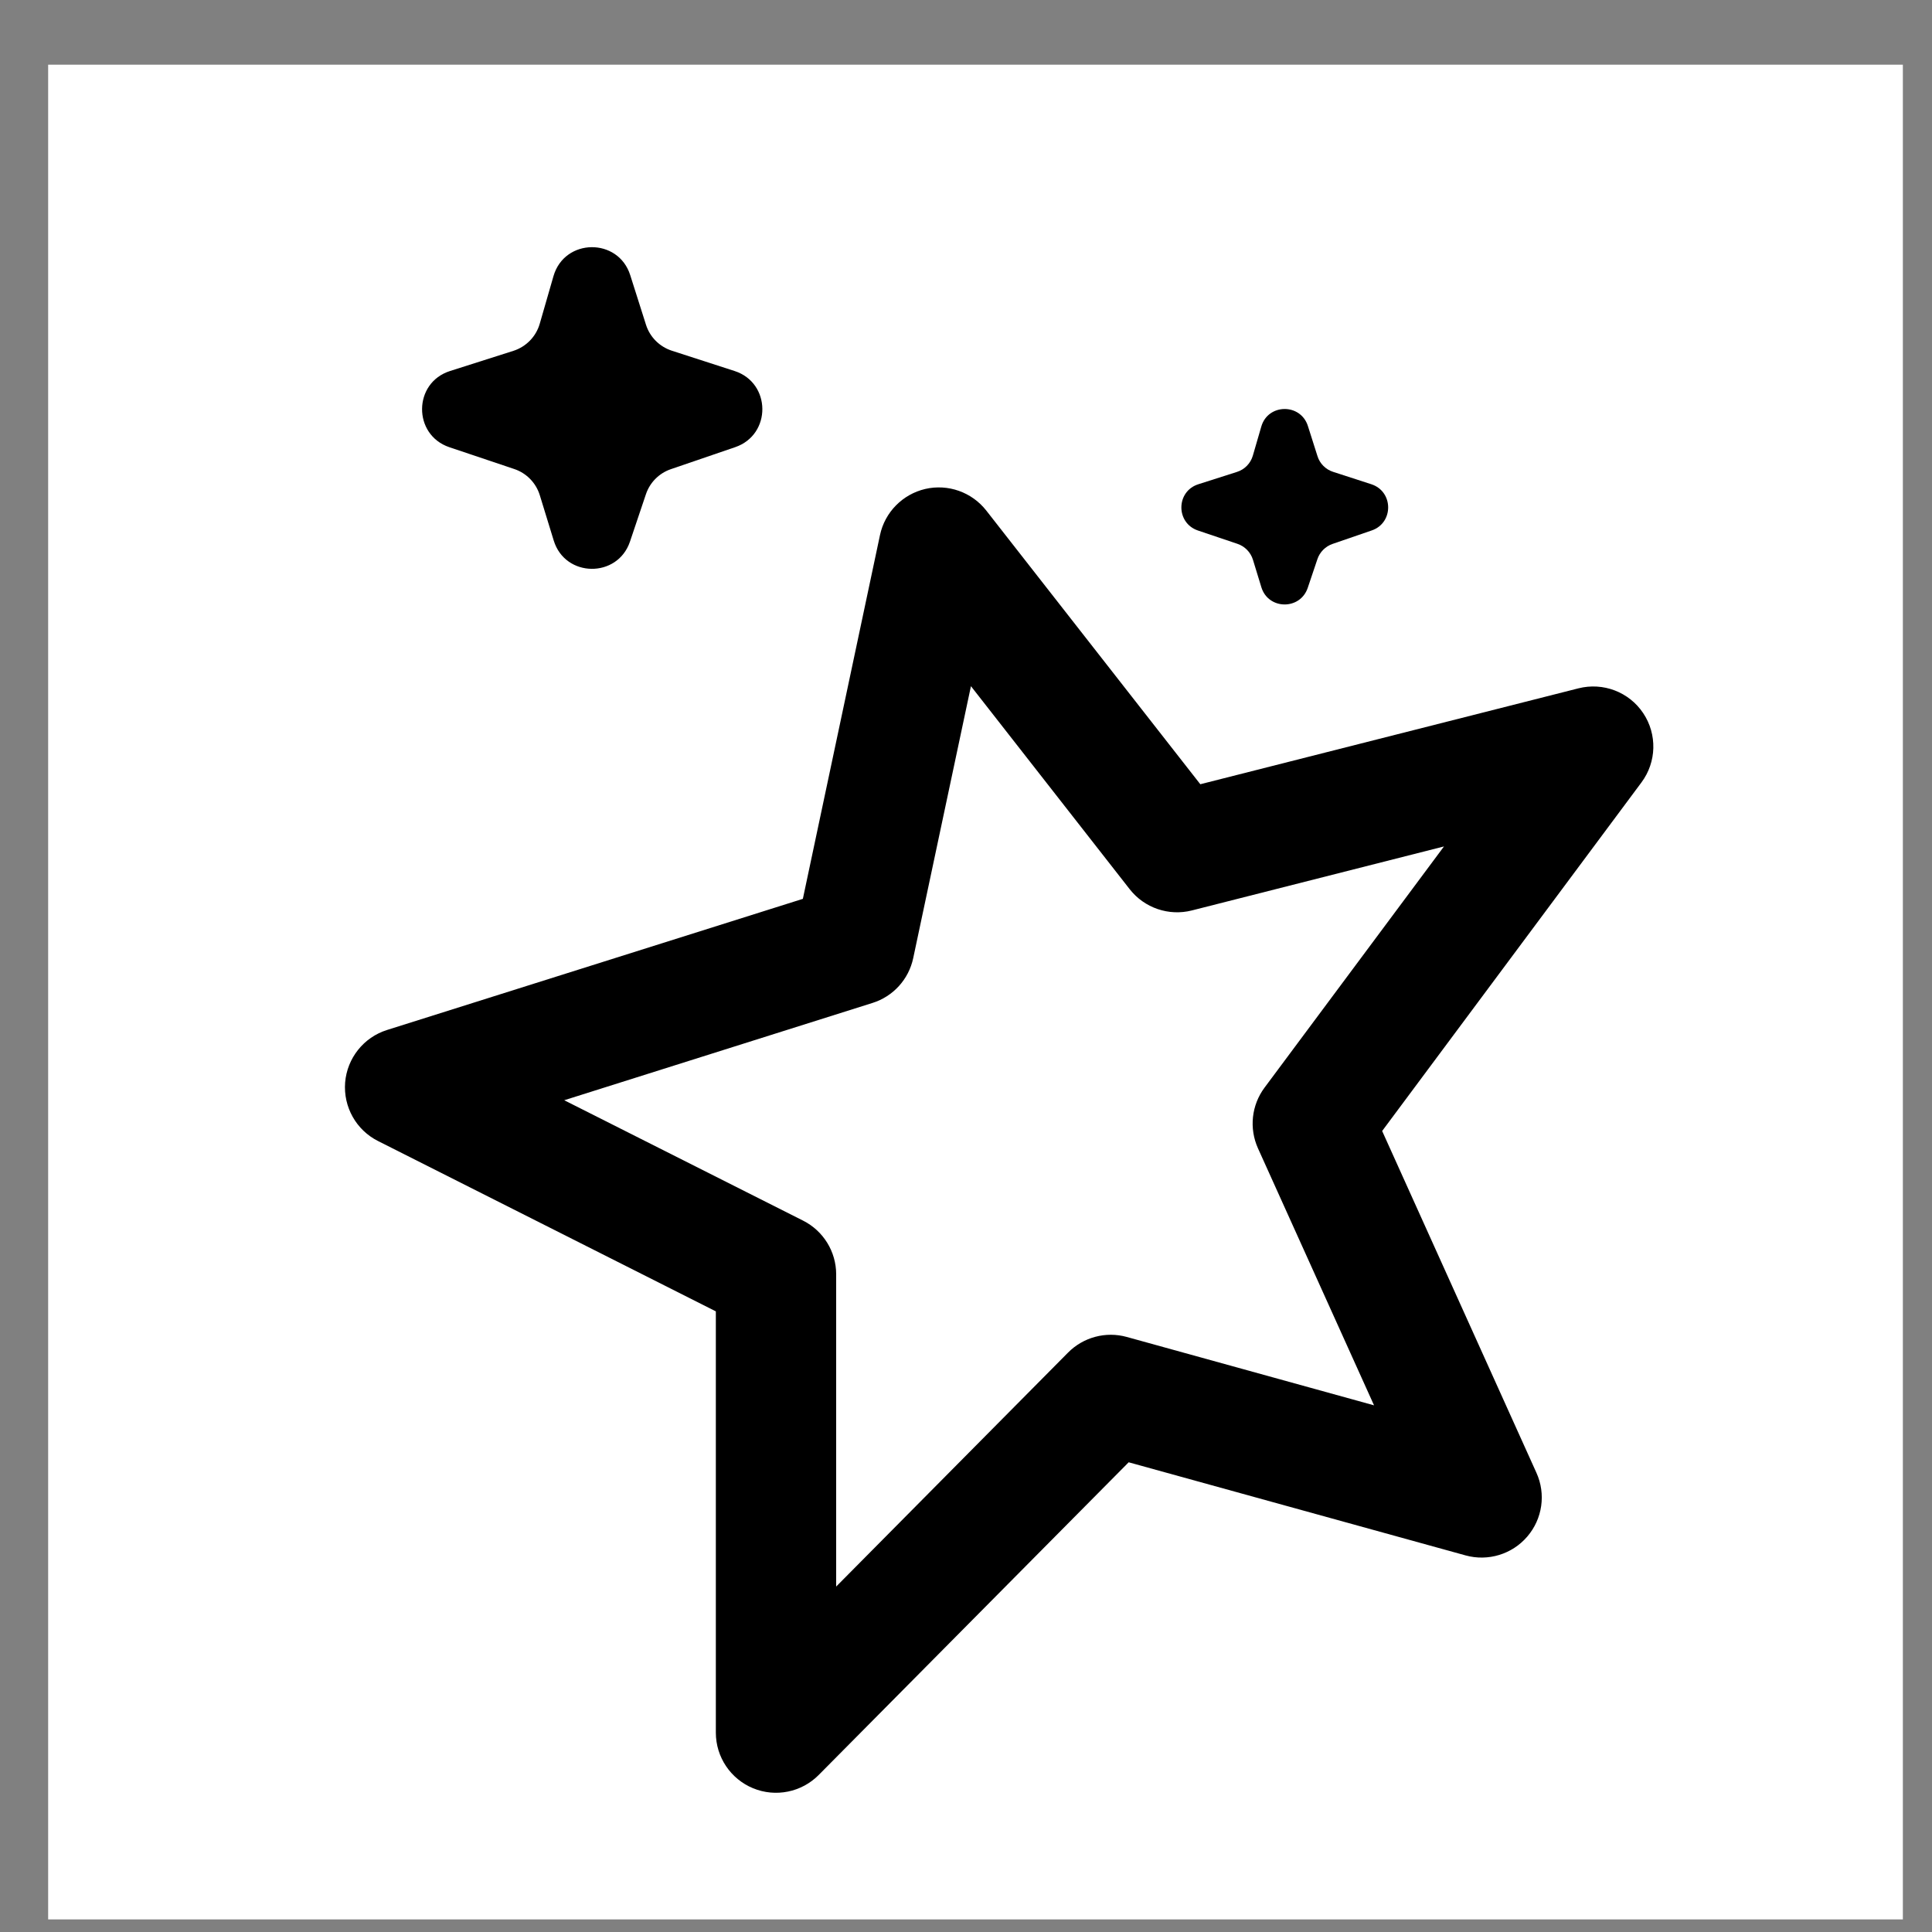 <svg width="25" height="25" viewBox="0 0 25 25" fill="none" xmlns="http://www.w3.org/2000/svg">
<rect x="0" y="0" width="25" height="25" fill="#808080" stroke="none"/>
<rect width="24" height="24" transform="translate(0.623 0.837)" fill="white"/>
<path d="M6.984 4.19L7.162 3.573C7.305 3.08 8 3.072 8.155 3.56L8.359 4.202C8.409 4.361 8.534 4.486 8.693 4.538L9.506 4.801C9.98 4.955 9.986 5.624 9.514 5.786L8.681 6.071C8.529 6.123 8.409 6.243 8.358 6.396L8.152 7.008C7.991 7.485 7.312 7.476 7.165 6.994L6.985 6.408C6.936 6.249 6.813 6.122 6.654 6.069L5.815 5.787C5.34 5.627 5.345 4.953 5.823 4.801L6.643 4.54C6.808 4.487 6.936 4.356 6.984 4.19Z" fill="black"/>
<path fillRule="evenodd" clipRule="evenodd" d="M11.973 6.327C12.268 6.259 12.575 6.368 12.762 6.606L15.532 10.148L20.425 8.907C20.744 8.826 21.08 8.954 21.263 9.228C21.446 9.502 21.437 9.861 21.24 10.125L17.885 14.635L19.881 19.057C20.006 19.332 19.96 19.654 19.763 19.883C19.567 20.112 19.256 20.207 18.965 20.127L14.605 18.922L10.594 22.968C10.372 23.192 10.037 23.26 9.745 23.14C9.454 23.02 9.263 22.736 9.263 22.421V16.969L4.892 14.765C4.609 14.623 4.441 14.323 4.466 14.007C4.492 13.692 4.706 13.423 5.008 13.328L10.389 11.631L11.387 6.924C11.45 6.628 11.679 6.396 11.973 6.327ZM12.564 8.879L11.817 12.398C11.759 12.672 11.558 12.894 11.29 12.978L7.301 14.237L10.392 15.795C10.654 15.927 10.82 16.196 10.82 16.489V20.53L13.82 17.503C14.018 17.303 14.309 17.225 14.58 17.3L17.78 18.185L16.278 14.859C16.162 14.601 16.194 14.301 16.363 14.074L18.685 10.953L15.423 11.781C15.124 11.857 14.808 11.749 14.618 11.506L12.564 8.879Z" fill="black"/>
<path d="M16.321 5.52L16.212 5.895C16.183 5.996 16.105 6.076 16.005 6.107L15.507 6.266C15.216 6.358 15.213 6.768 15.502 6.865L16.012 7.037C16.108 7.069 16.183 7.146 16.213 7.243L16.322 7.599C16.412 7.892 16.824 7.897 16.922 7.607L17.047 7.236C17.078 7.143 17.151 7.07 17.244 7.038L17.75 6.864C18.036 6.766 18.033 6.36 17.745 6.266L17.251 6.106C17.154 6.075 17.078 5.999 17.048 5.902L16.924 5.512C16.829 5.215 16.407 5.221 16.321 5.52Z" fill="black"/>
</svg>

